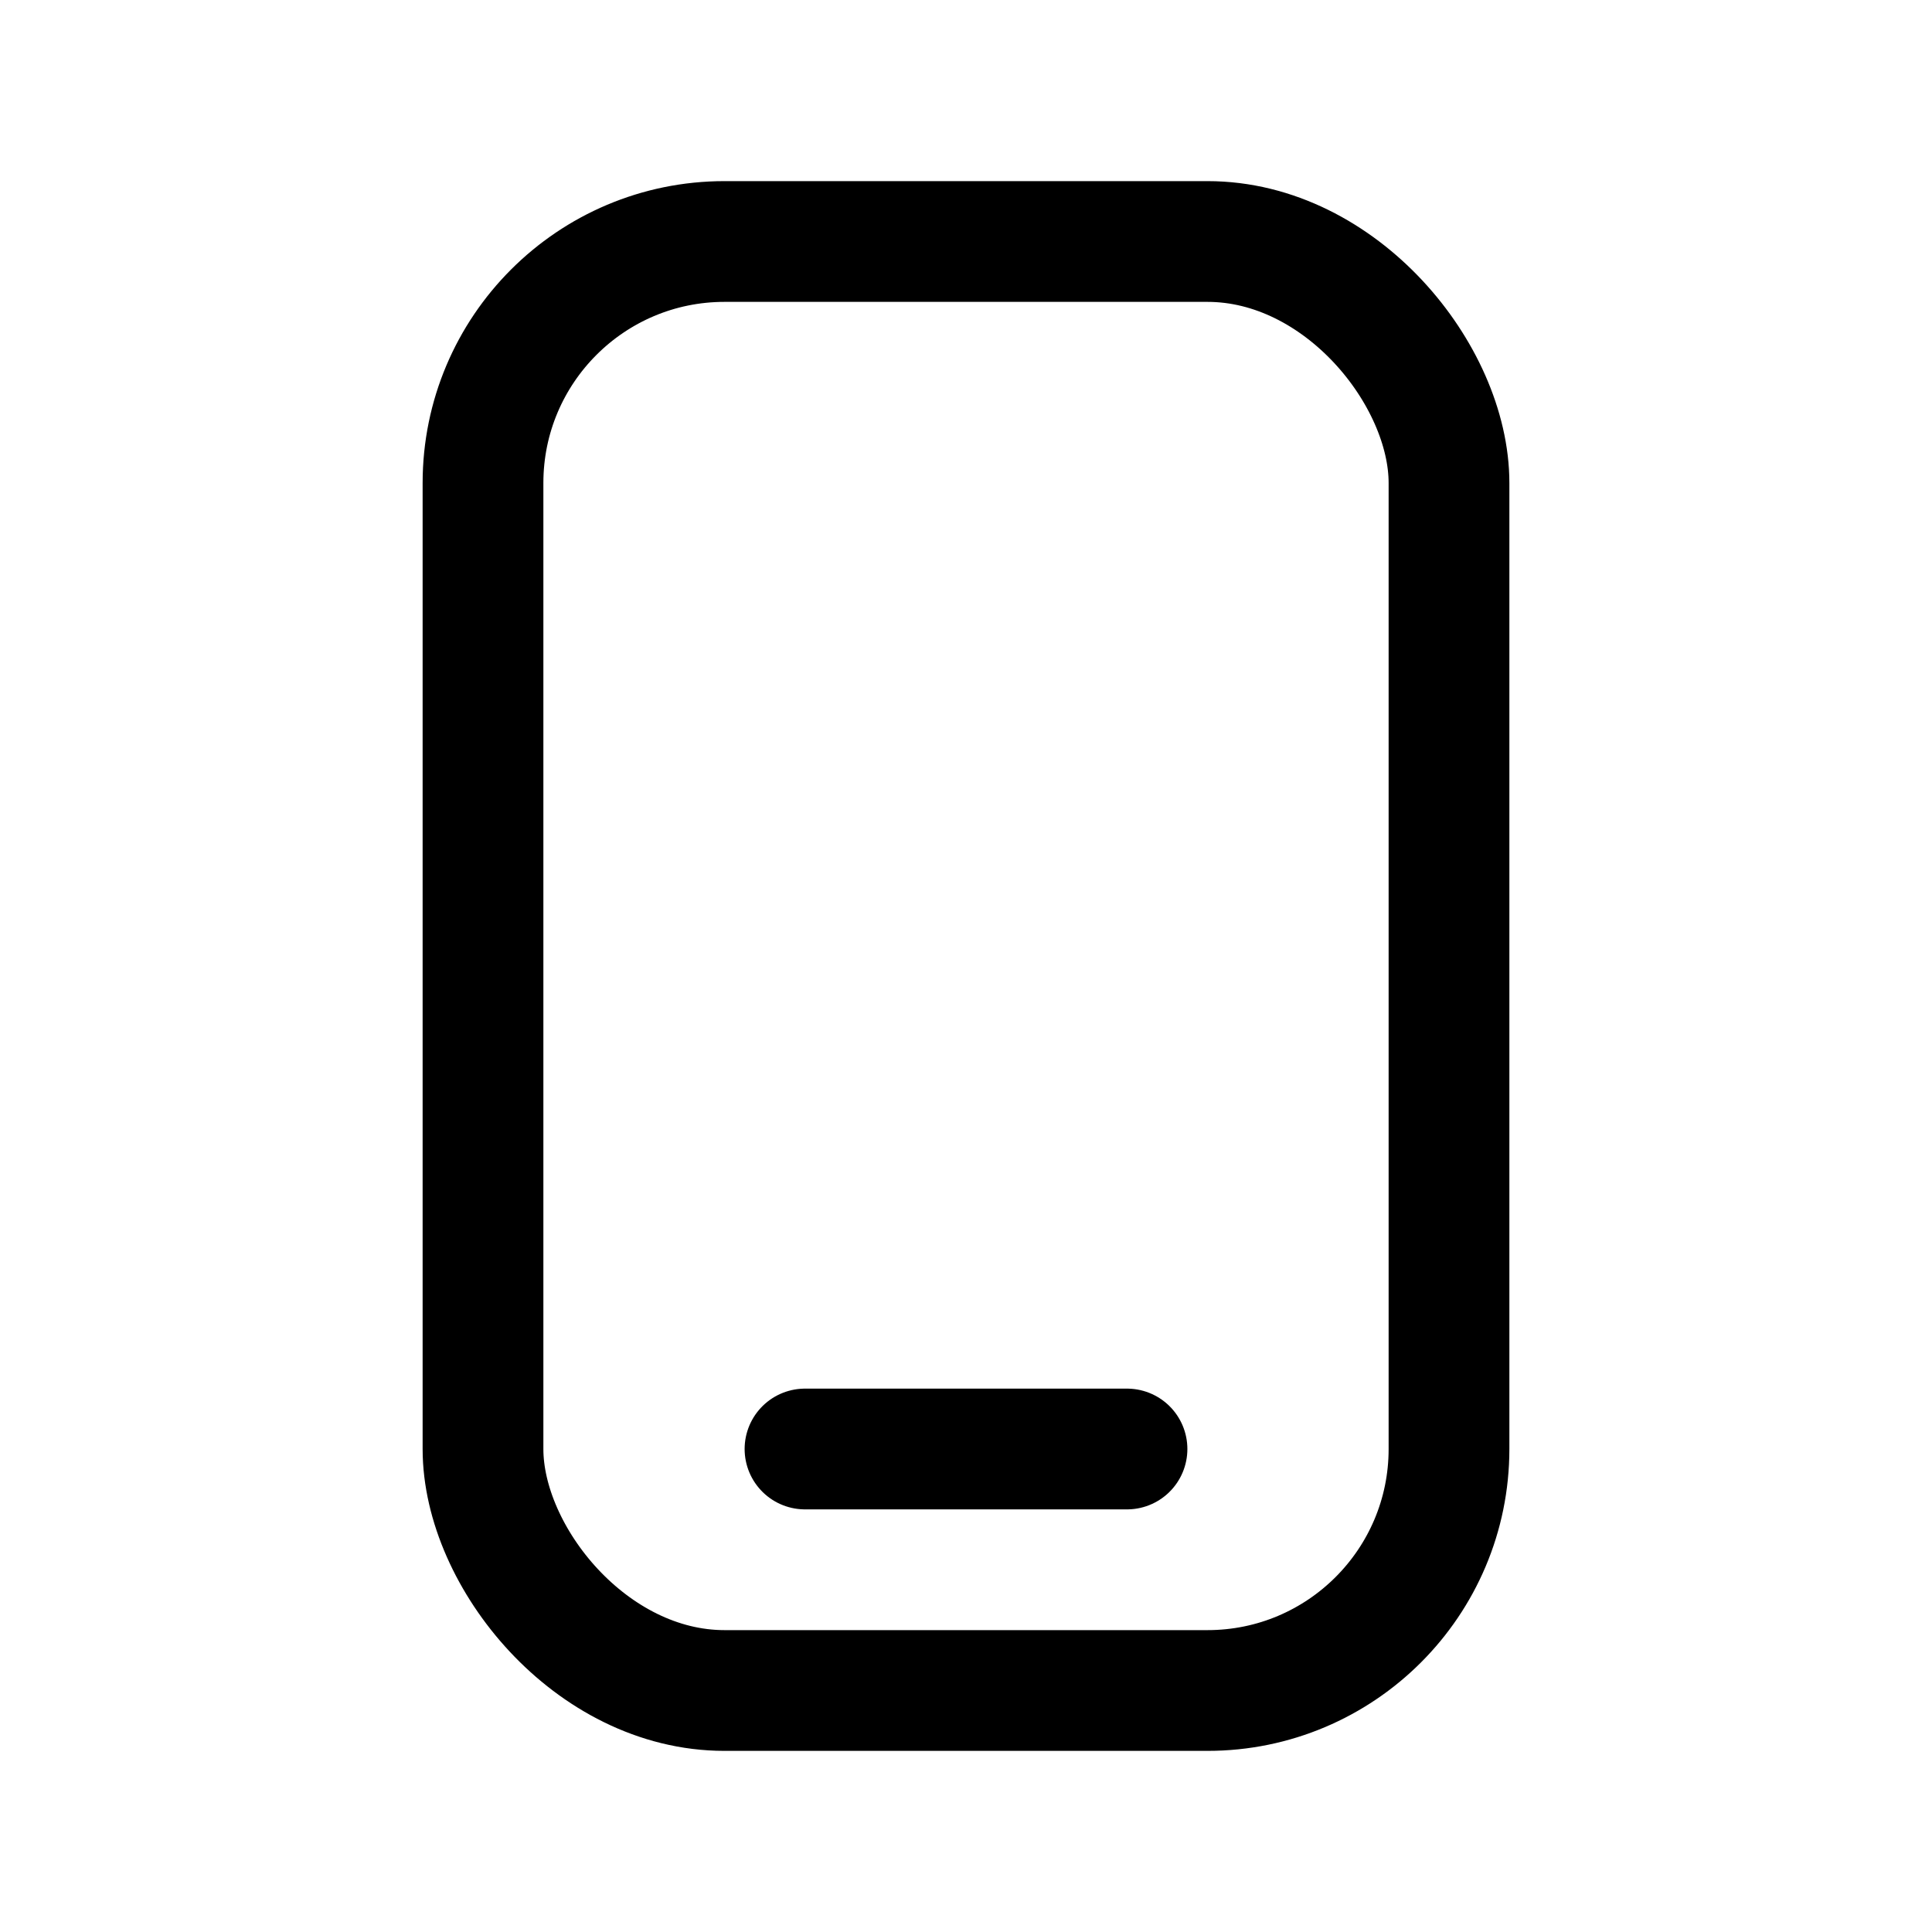 <svg width="24" height="24" viewBox="0 0 24 24" fill="none" xmlns="http://www.w3.org/2000/svg">
<rect x="6" y="3" width="12" height="18" rx="3" stroke="black" stroke-width="1.5"/>
<path d="M10 18H14" stroke="black" stroke-width="1.5" stroke-linecap="round" stroke-linejoin="round"/>
</svg>
